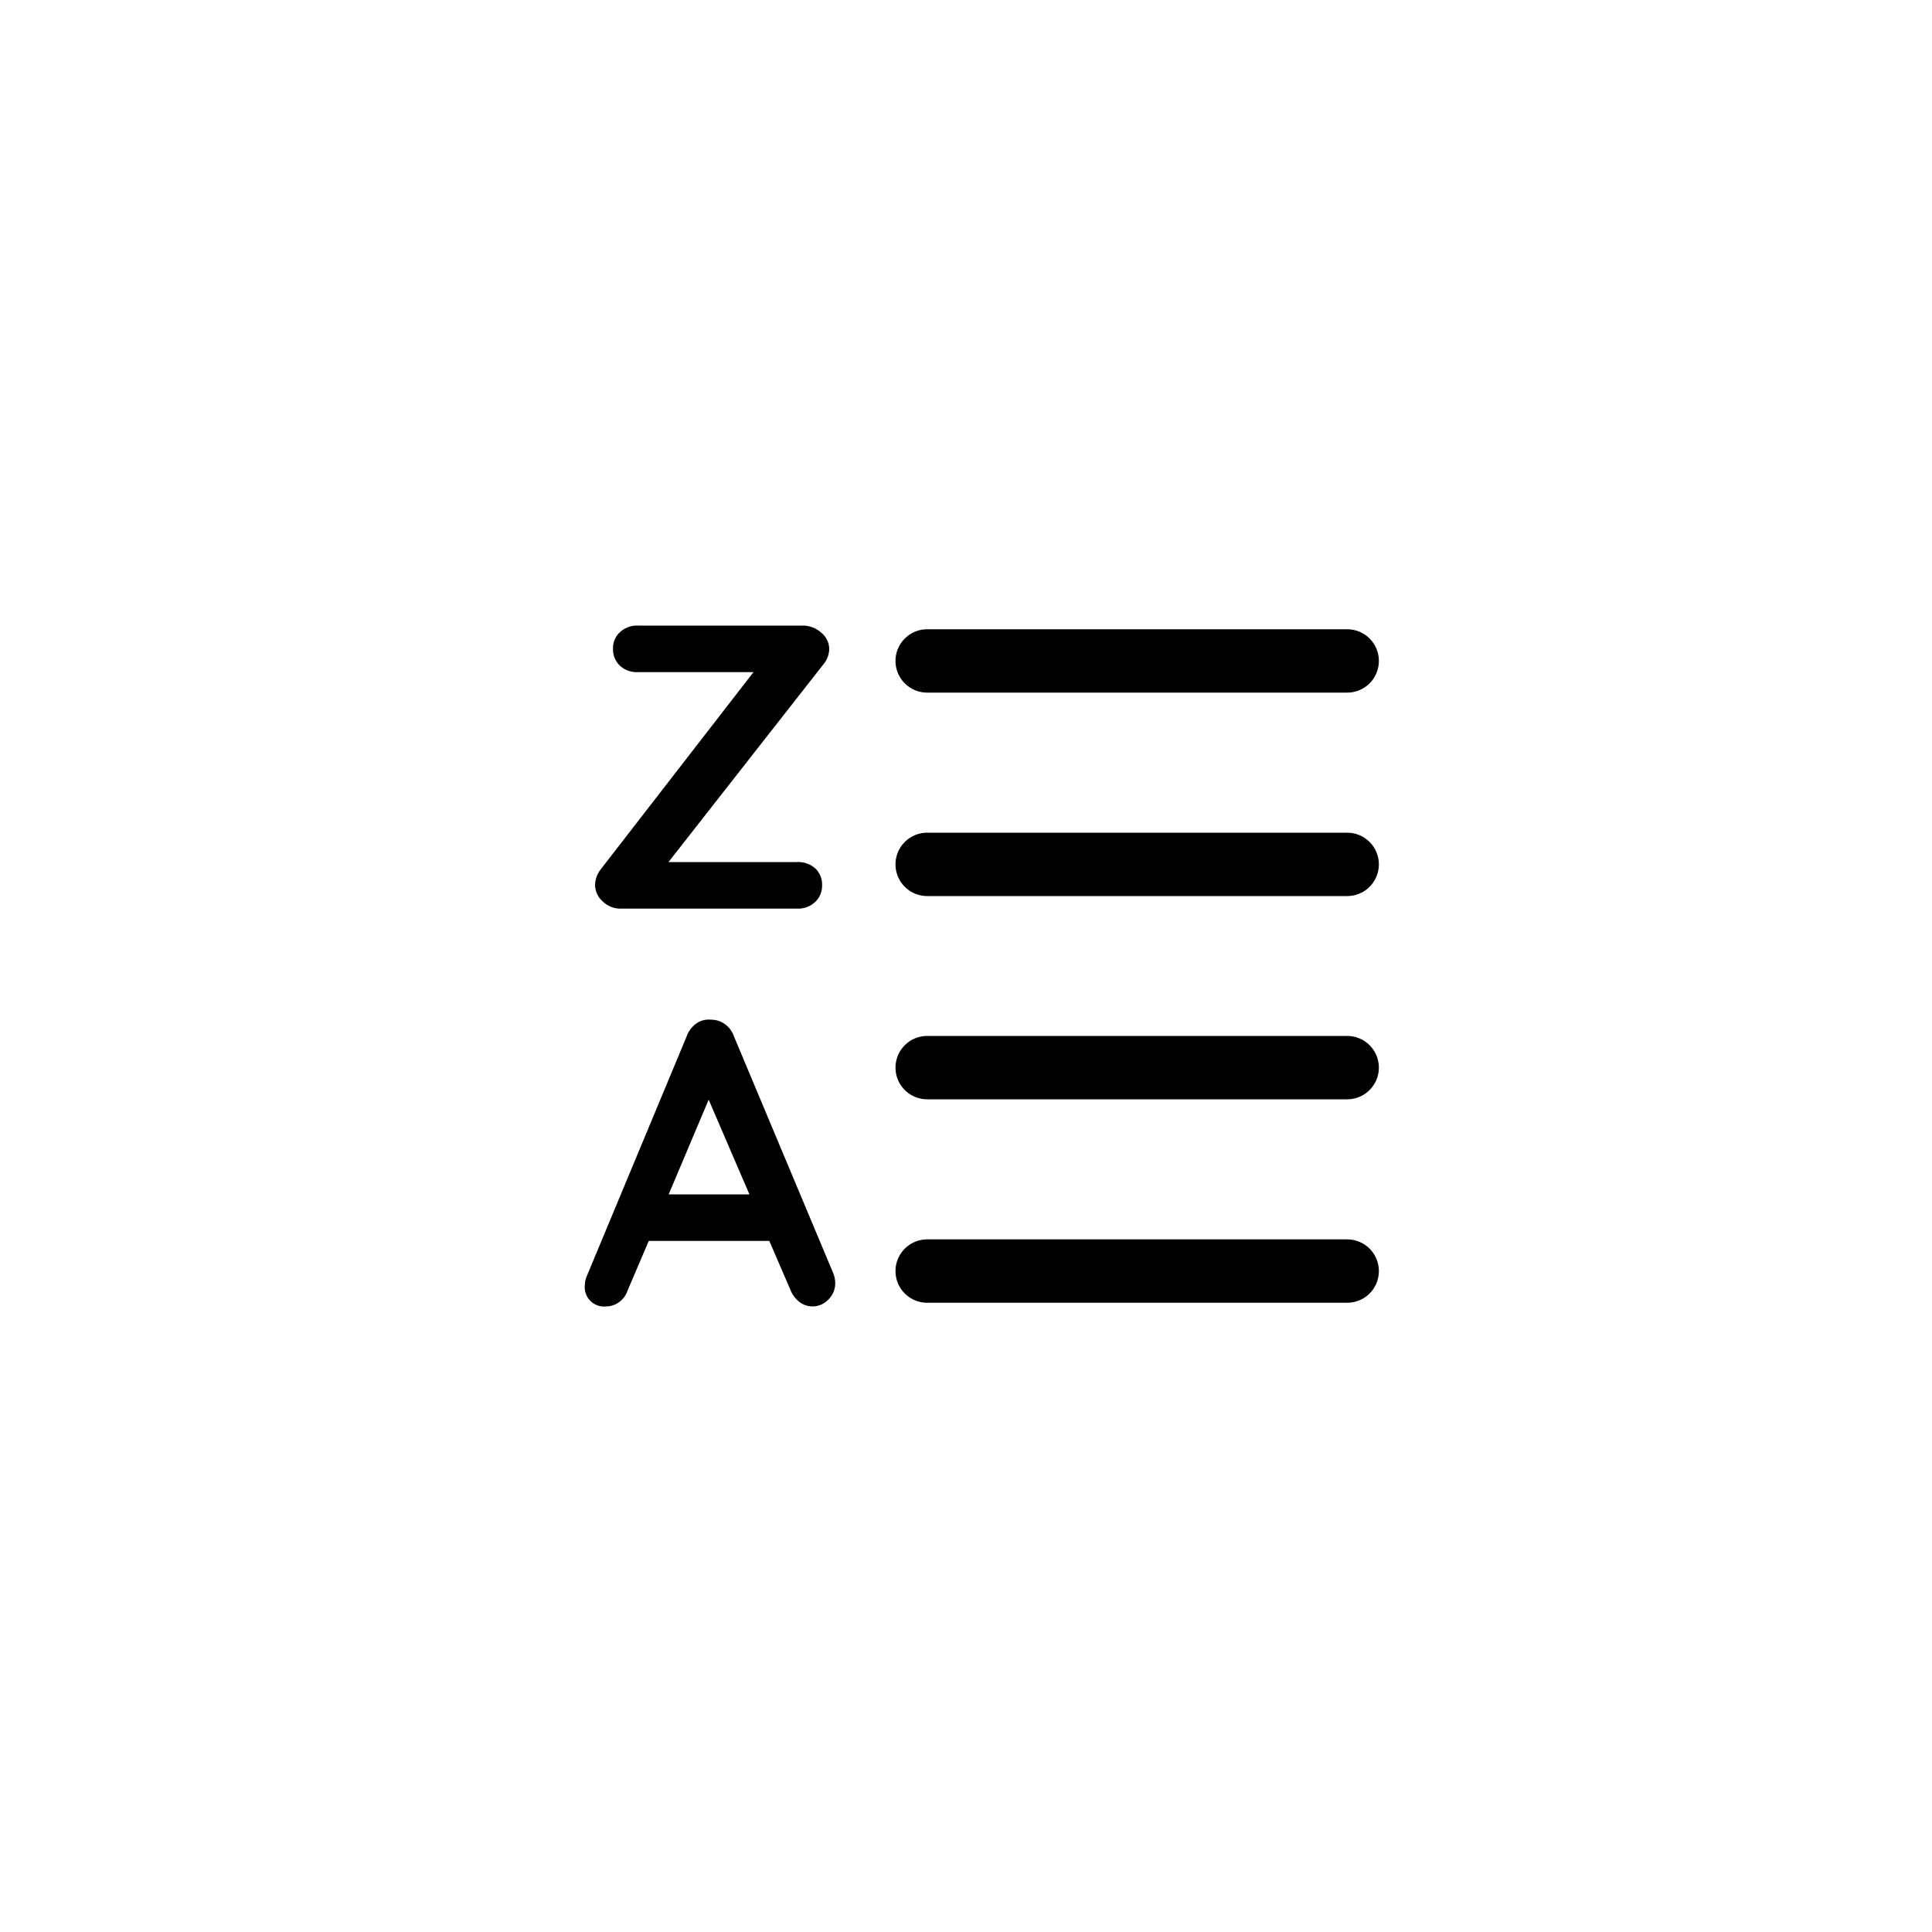 <svg id="5124b003-a412-492c-87e4-2bc0b844e5d7" data-name="Icons" xmlns="http://www.w3.org/2000/svg" viewBox="0 0 100 100"><title>ITM</title><g id="ffd5ab08-0277-4517-92d6-68c322b1737b" data-name="Sort Z-A"><path d="M42.6,34.41l-8,10.21h6.67a1.32,1.32,0,0,1,.93.33,1.14,1.14,0,0,1,.35.87,1.15,1.15,0,0,1-.36.87,1.29,1.29,0,0,1-.92.34H32.14a1.3,1.3,0,0,1-.94-.37,1.16,1.16,0,0,1-.4-.86,1.38,1.38,0,0,1,.29-.8L39,34.79H33a1.28,1.28,0,0,1-.92-.34,1.16,1.16,0,0,1-.35-.88,1.11,1.11,0,0,1,.36-.85,1.29,1.29,0,0,1,.91-.34h8.56a1.44,1.44,0,0,1,.94.36,1.1,1.1,0,0,1,.42.88A1.29,1.29,0,0,1,42.6,34.41Z"/><path d="M43.23,66.38a1.17,1.17,0,0,1-.36.89,1.13,1.13,0,0,1-.81.35,1.12,1.12,0,0,1-.68-.23,1.52,1.52,0,0,1-.47-.63l-1.09-2.53H33.58l-1.09,2.55a1.2,1.2,0,0,1-.45.62,1.14,1.14,0,0,1-.66.22,1,1,0,0,1-1.11-1.09,1.46,1.46,0,0,1,.07-.4l5.21-12.51a1.38,1.38,0,0,1,.5-.65,1.12,1.12,0,0,1,.76-.19,1.21,1.21,0,0,1,.7.22,1.29,1.29,0,0,1,.47.62l5.14,12.26A1.42,1.42,0,0,1,43.23,66.38Zm-8.62-4.56h4.18l-2.11-4.9Z"/><line x1="47.99" y1="34.21" x2="69.73" y2="34.21" fill="none" stroke="#000" stroke-linecap="round" stroke-linejoin="round" stroke-width="3.28"/><line x1="47.99" y1="44.74" x2="69.73" y2="44.74" fill="none" stroke="#000" stroke-linecap="round" stroke-linejoin="round" stroke-width="3.28"/><line x1="47.99" y1="55.26" x2="69.73" y2="55.26" fill="none" stroke="#000" stroke-linecap="round" stroke-linejoin="round" stroke-width="3.28"/><line x1="47.99" y1="65.79" x2="69.73" y2="65.79" fill="none" stroke="#000" stroke-linecap="round" stroke-linejoin="round" stroke-width="3.28"/></g></svg>